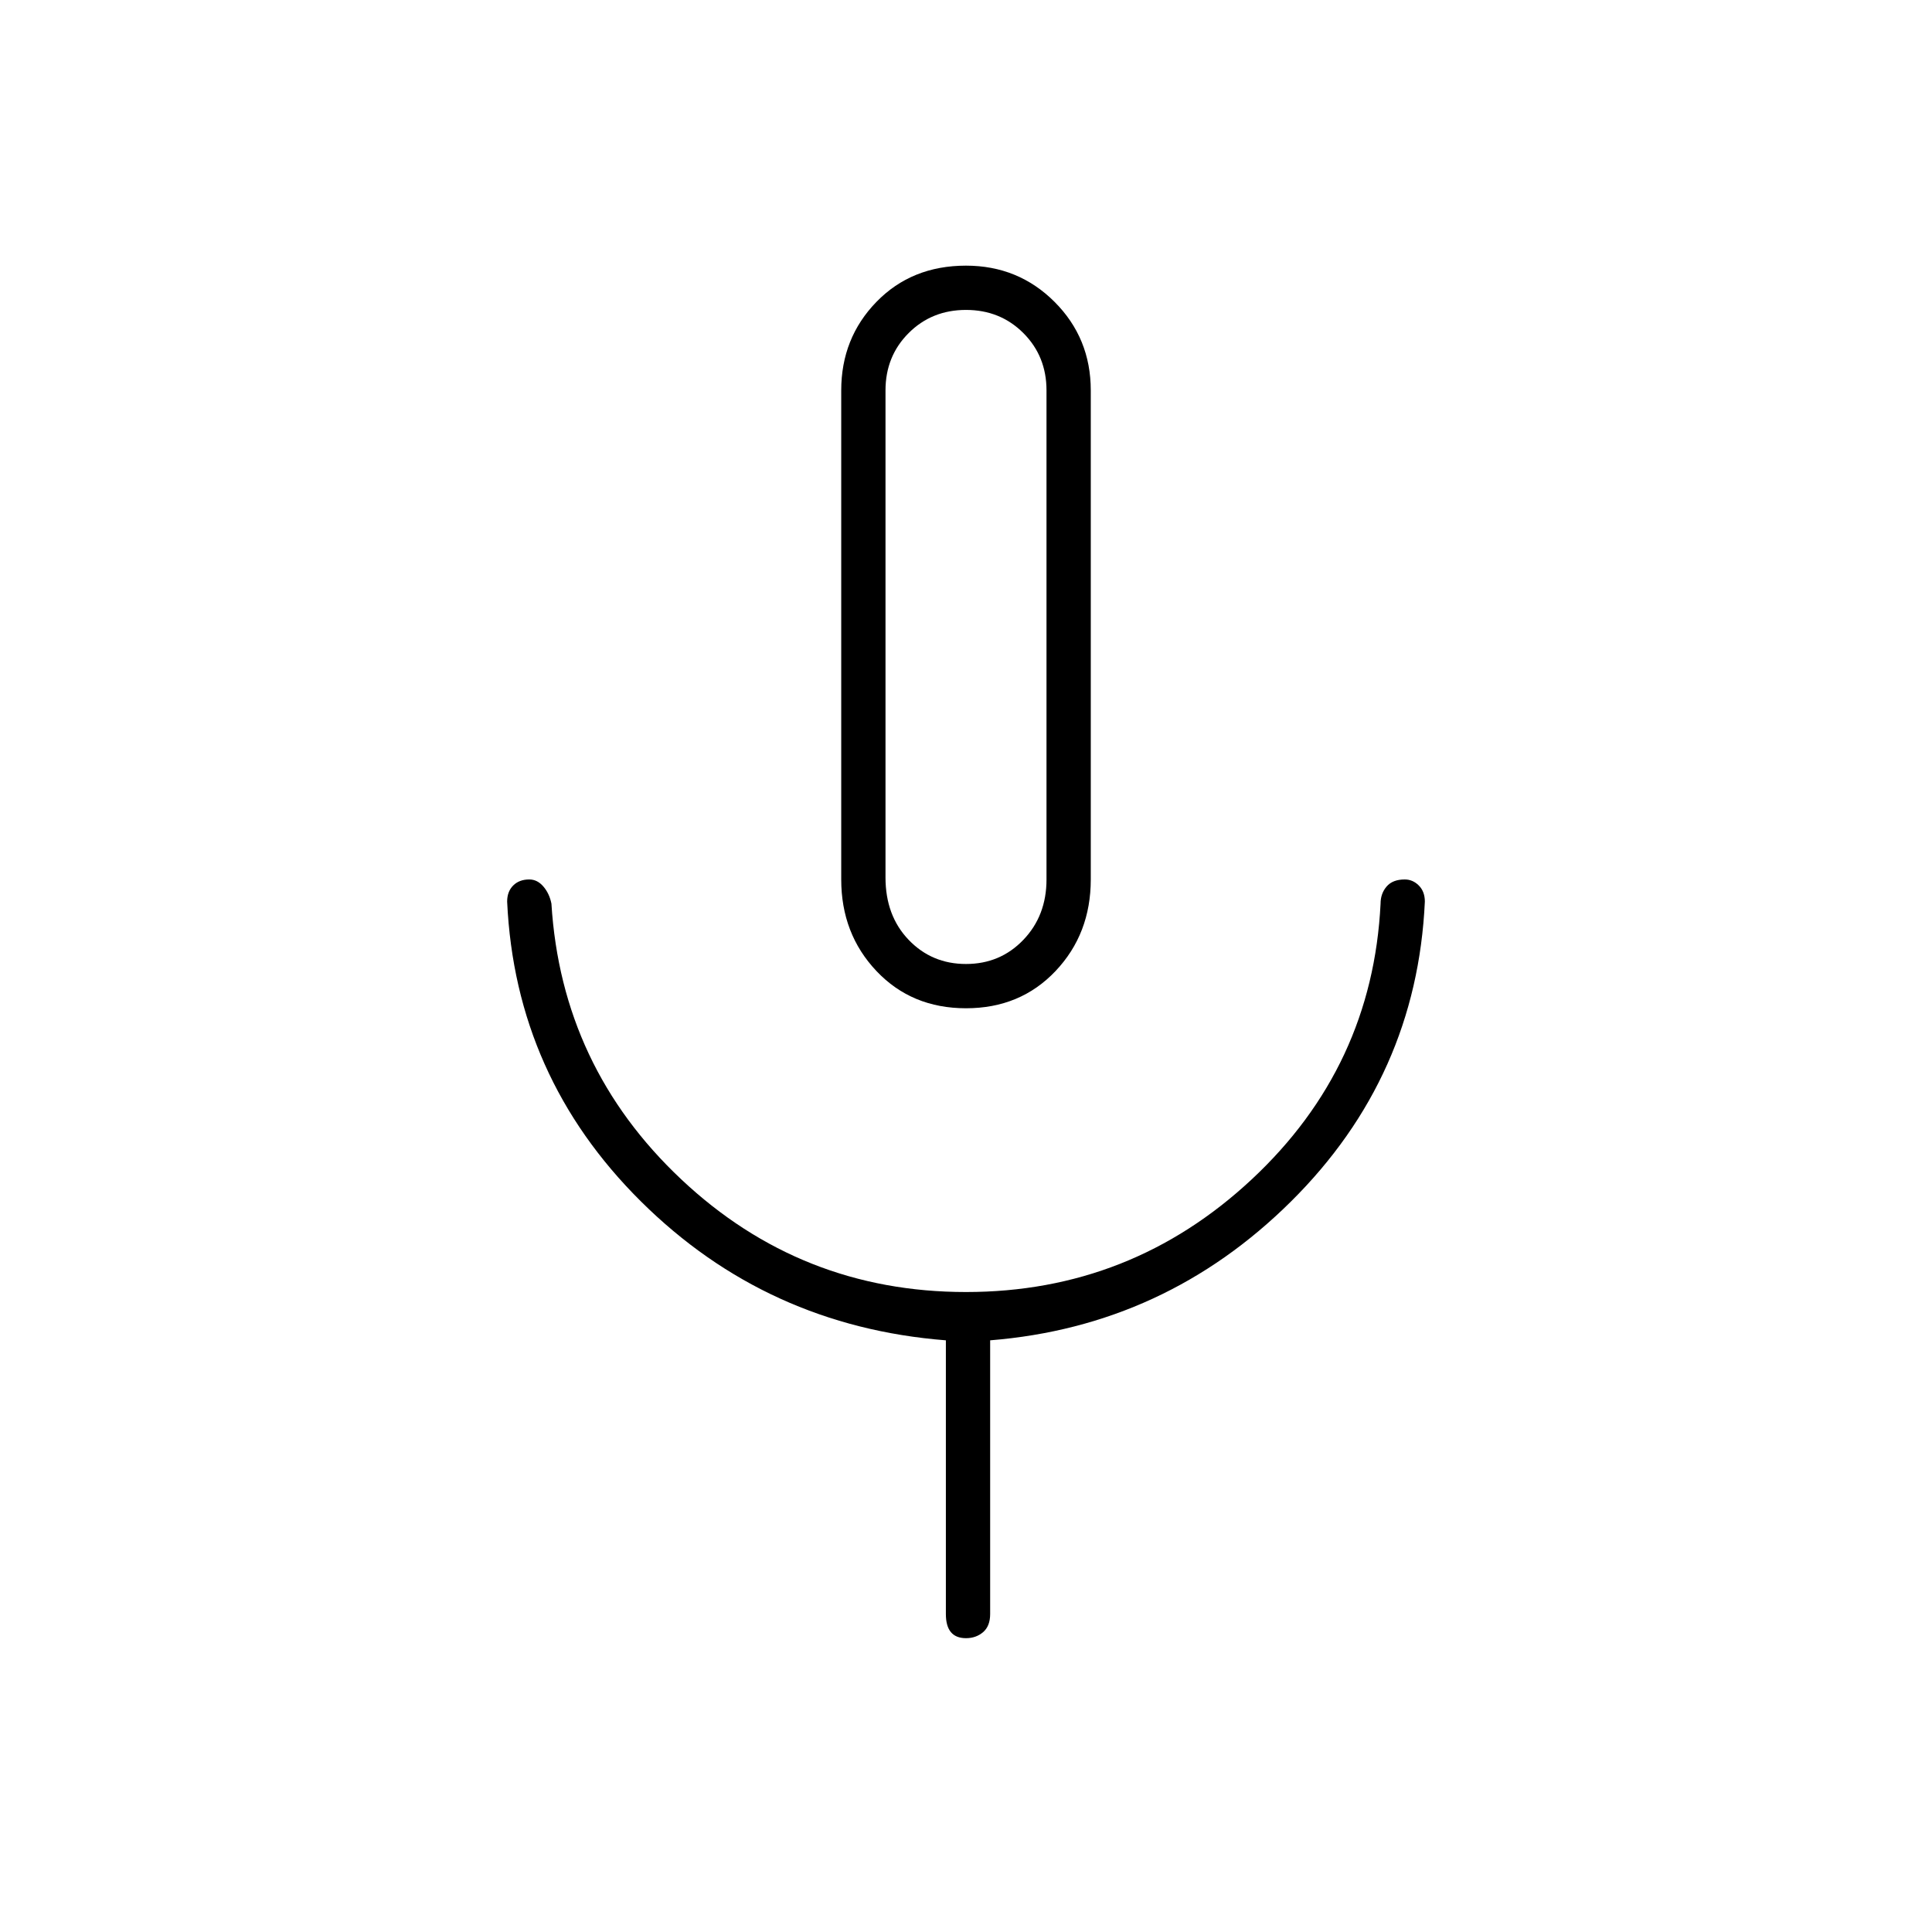 <svg xmlns="http://www.w3.org/2000/svg" height="48" width="48"><path d="M24 25.05Q22.65 25.05 21.775 24.125Q20.9 23.2 20.9 21.85V9.7Q20.9 8.4 21.775 7.5Q22.65 6.6 24 6.6Q25.3 6.6 26.2 7.5Q27.1 8.4 27.1 9.7V21.85Q27.1 23.2 26.225 24.125Q25.35 25.05 24 25.05ZM24 15.8Q24 15.8 24 15.8Q24 15.8 24 15.8Q24 15.8 24 15.8Q24 15.8 24 15.8Q24 15.8 24 15.8Q24 15.8 24 15.8Q24 15.8 24 15.8Q24 15.8 24 15.8ZM24 40.7Q23.75 40.7 23.625 40.55Q23.5 40.4 23.5 40.1V33.3Q19.05 32.95 15.925 29.85Q12.8 26.75 12.6 22.4Q12.6 22.15 12.75 22Q12.9 21.85 13.15 21.85Q13.35 21.85 13.5 22.025Q13.65 22.2 13.7 22.45Q13.95 26.5 16.925 29.3Q19.9 32.1 24 32.1Q28.1 32.1 31.1 29.3Q34.1 26.5 34.3 22.45Q34.3 22.2 34.45 22.025Q34.6 21.85 34.9 21.85Q35.1 21.85 35.25 22Q35.4 22.15 35.4 22.4Q35.2 26.75 32.075 29.85Q28.95 32.95 24.6 33.3V40.1Q24.6 40.4 24.425 40.55Q24.25 40.7 24 40.7ZM24 23.95Q24.85 23.95 25.425 23.35Q26 22.75 26 21.85V9.7Q26 8.85 25.425 8.275Q24.85 7.7 24 7.7Q23.15 7.7 22.575 8.275Q22 8.85 22 9.7V21.8Q22 22.75 22.575 23.35Q23.15 23.95 24 23.95Z"/></svg>